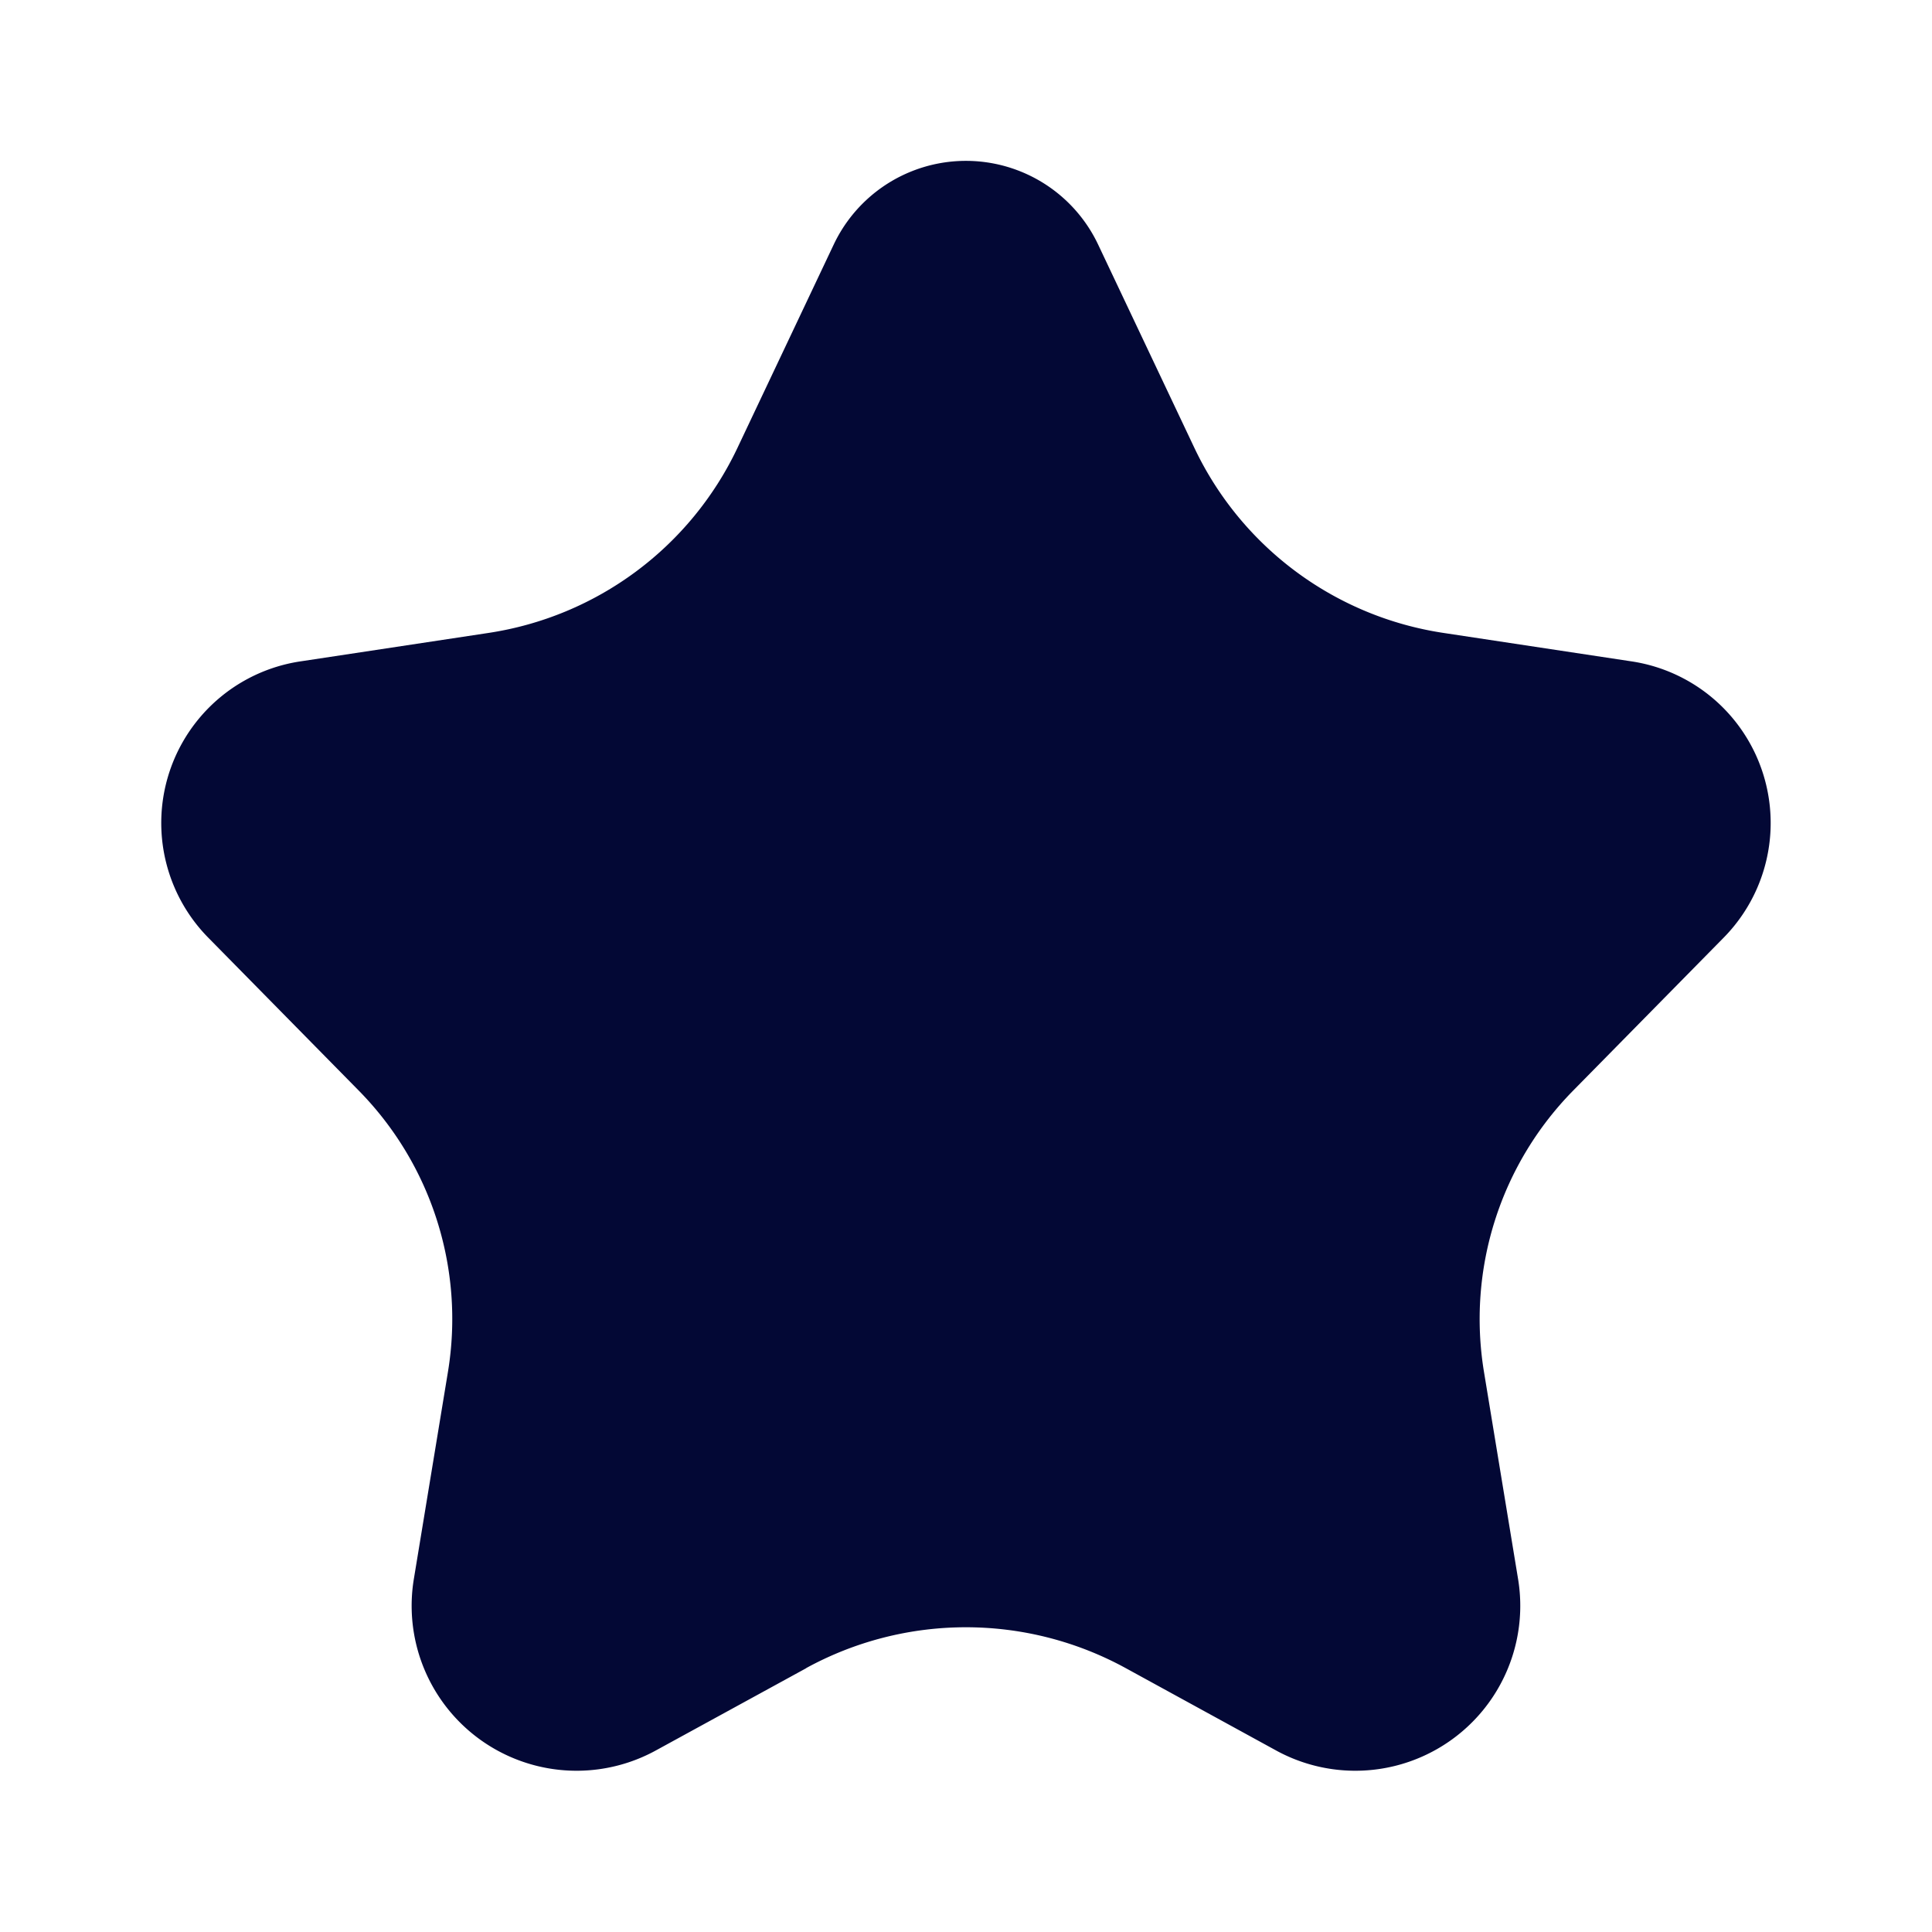 <svg data-name="Layer 1" xmlns="http://www.w3.org/2000/svg" viewBox="0 0 24 24" focusable="false">
  <path fill="none" d="M0 0h24v24H0z"/>
  <path d="M10.015 20.723L8.156 21.74a2.049 2.049 0 01-3.018-2.107l.427-2.594a4.046 4.046 0 00-1.113-3.496l-1.867-1.897a2.03 2.03 0 011.16-3.432l2.32-.351A4.1 4.1 0 009.158 5.57l1.202-2.539a1.817 1.817 0 013.278 0L14.84 5.57a4.1 4.1 0 003.095 2.293l2.32.351a2.03 2.03 0 011.159 3.432l-1.867 1.897a4.046 4.046 0 00-1.113 3.496l.427 2.594a2.049 2.049 0 01-3.018 2.107l-1.859-1.018a4.135 4.135 0 00-3.97 0z" fill="#030835"/>
</svg>
